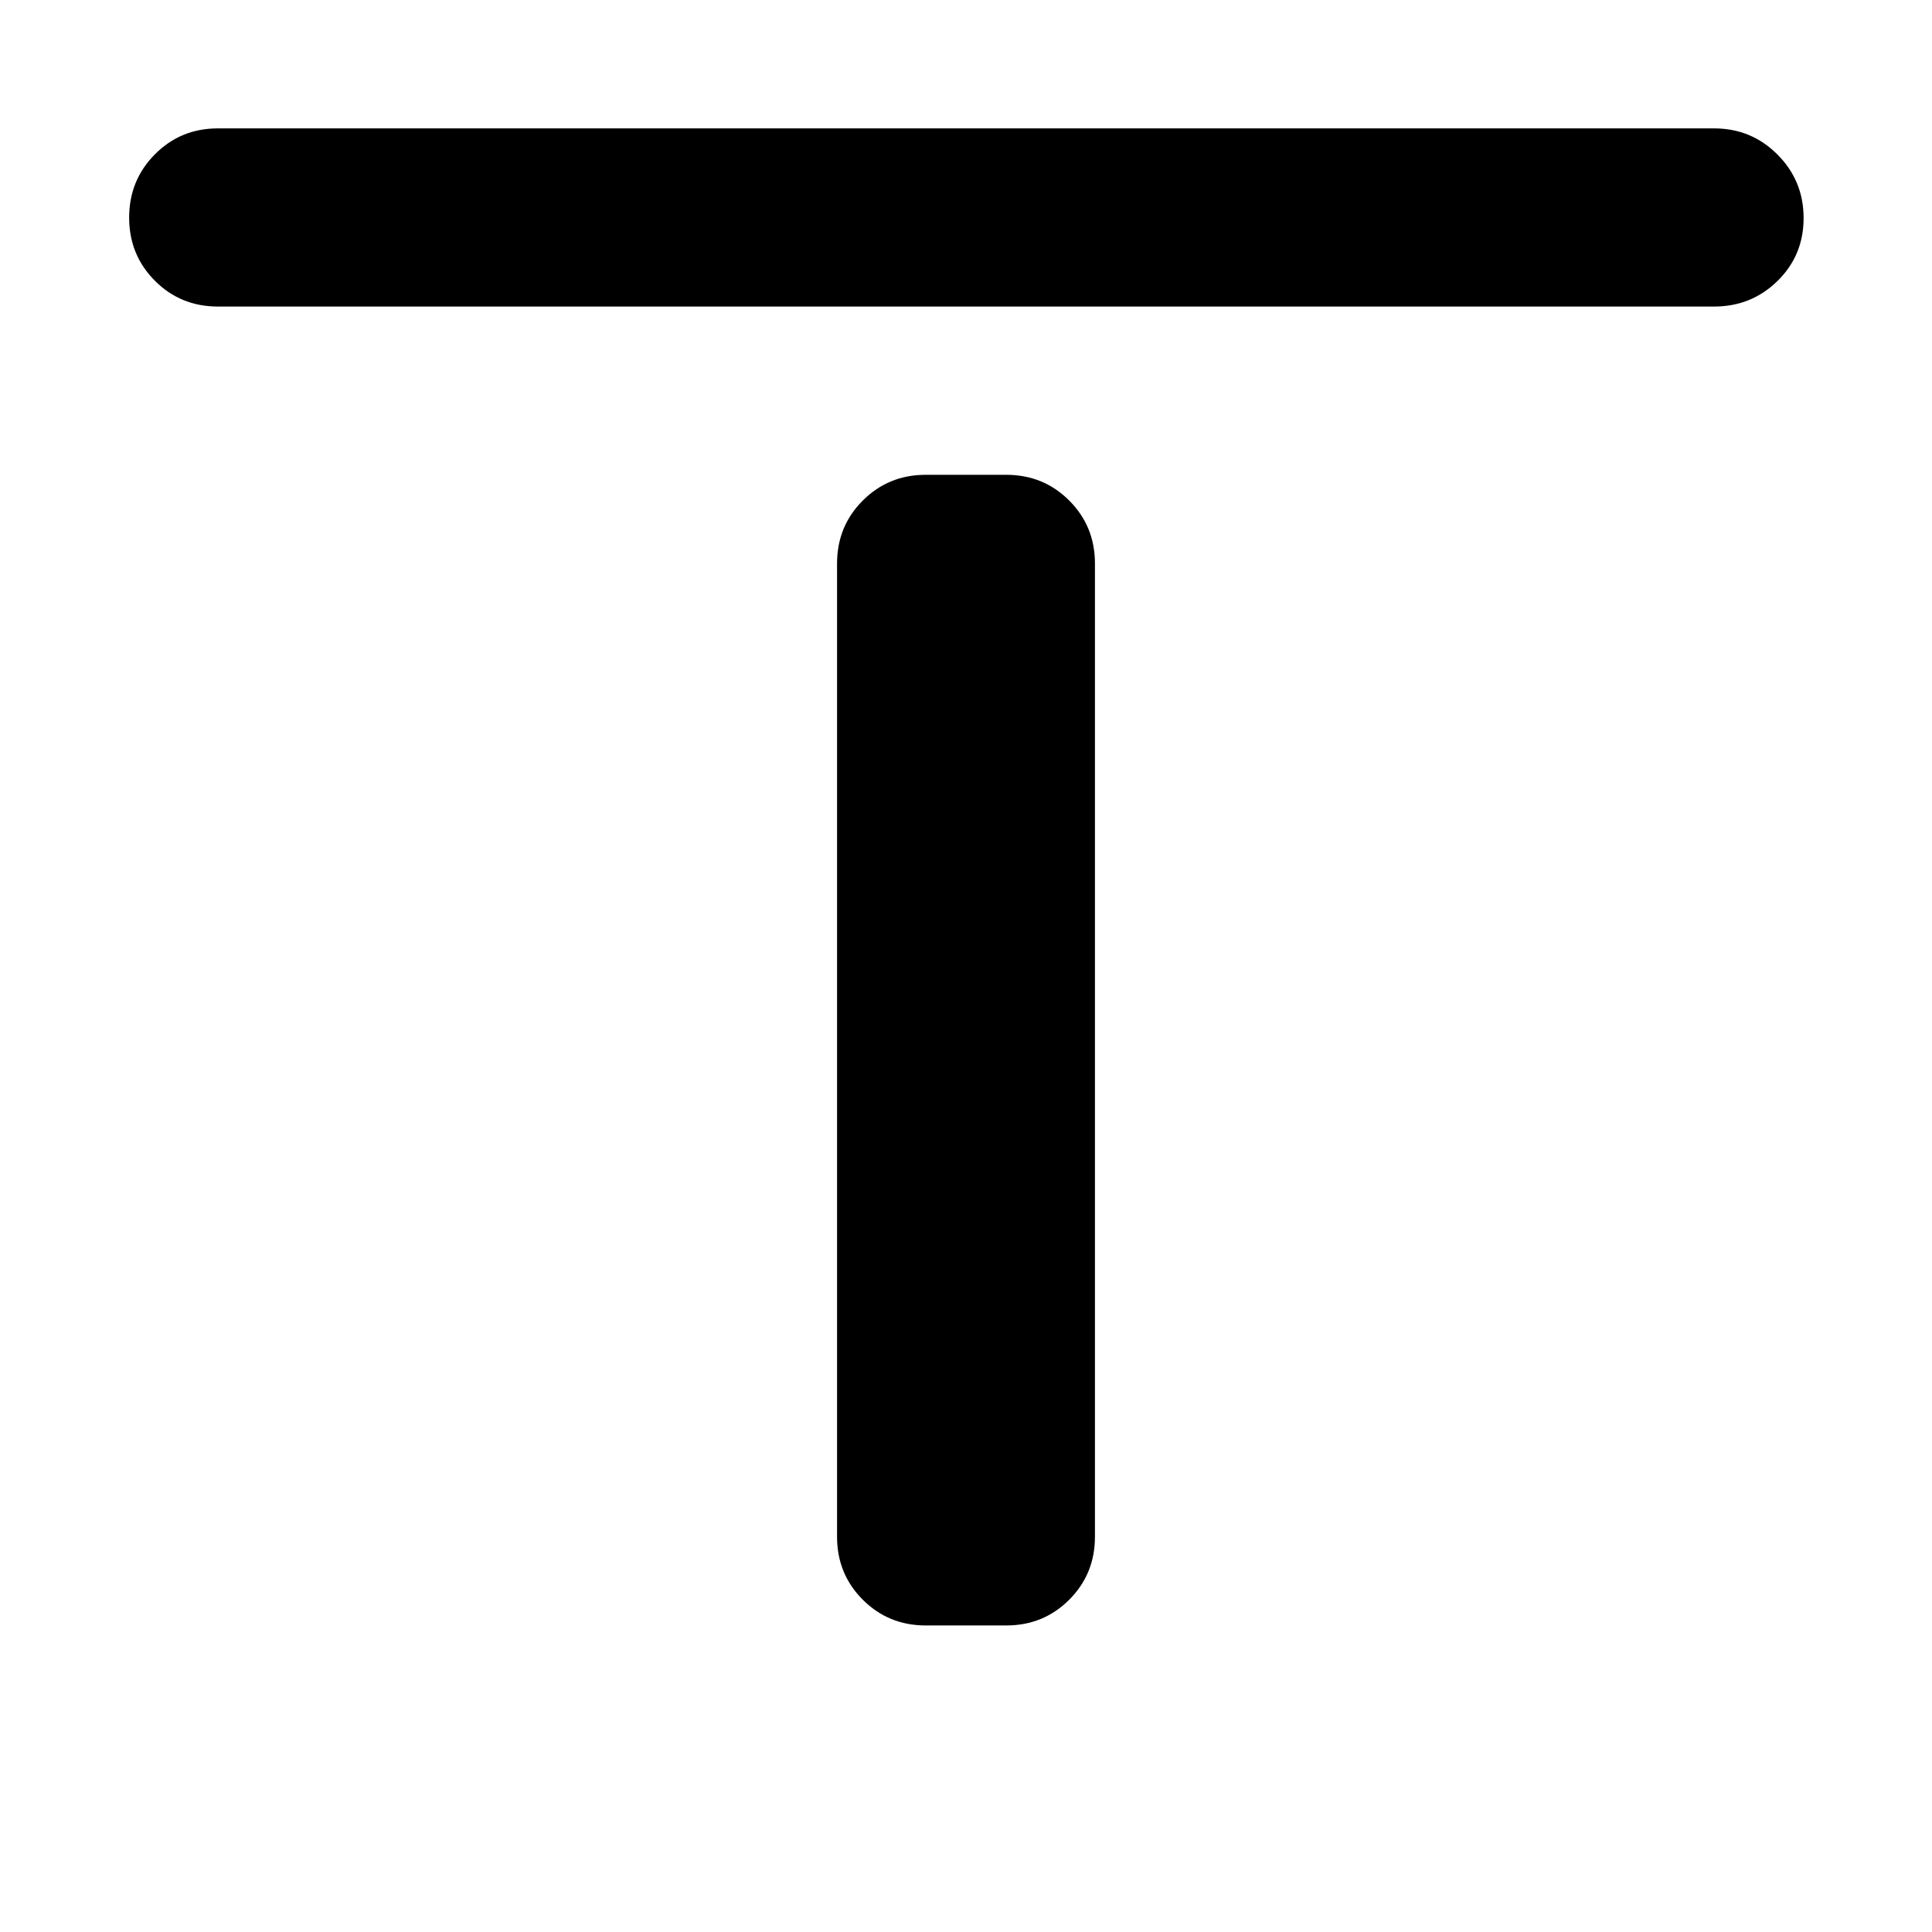 <svg xmlns="http://www.w3.org/2000/svg" height="40" viewBox="0 96 960 960" width="40"><path d="M108.246 248.319q-18.5 0-31.286-12.82-12.787-12.82-12.787-31.37t12.787-31.441q12.786-12.892 31.286-12.892h743.508q18.5 0 31.475 13.009 12.975 13.008 12.975 31.558t-12.975 31.253q-12.975 12.703-31.475 12.703H108.246ZM460 903.681q-18.5 0-31.286-12.786-12.787-12.786-12.787-31.286V376q0-18.5 12.787-31.286Q441.5 331.927 460 331.927h40q18.5 0 31.286 12.787Q544.073 357.5 544.073 376v483.609q0 18.5-12.787 31.286Q518.5 903.681 500 903.681h-40Z"/></svg>